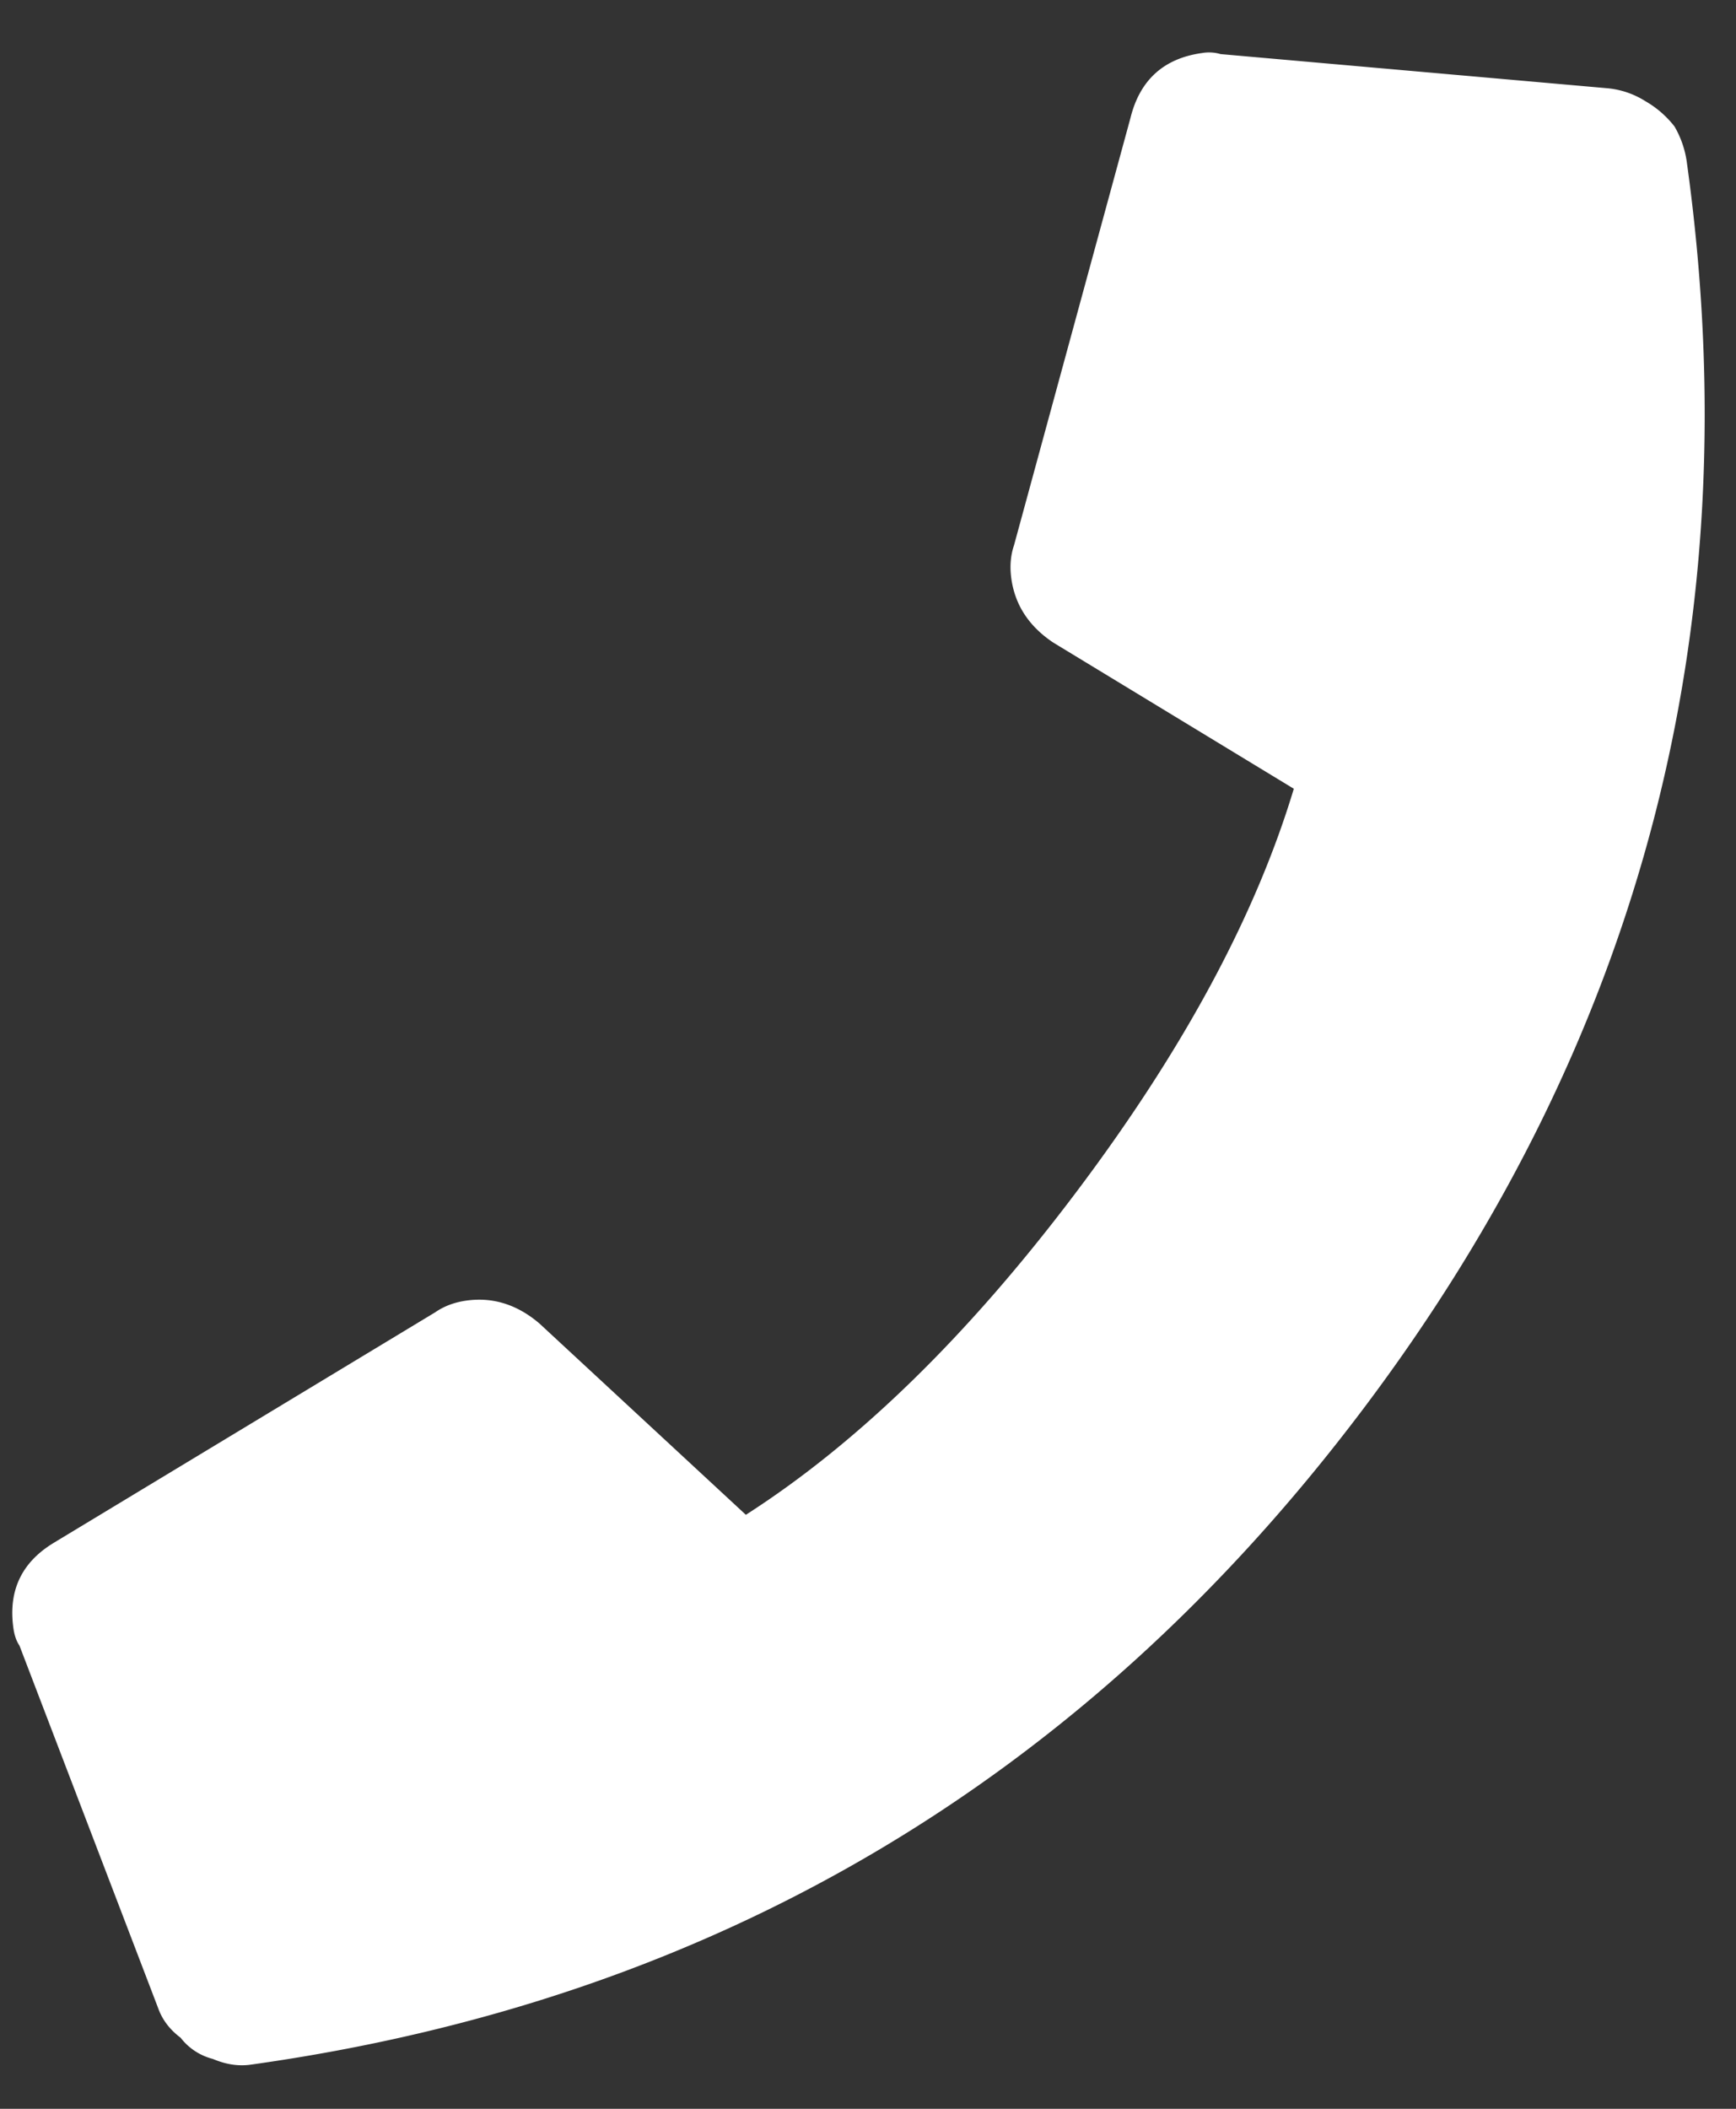 <svg width="28" height="34" fill="none" xmlns="http://www.w3.org/2000/svg"><rect width="100%" height="100%" fill="#333333" stroke="none"/><path d="M.908 24.851c-.548.314-.779.78-.692 1.399.016.116.049.21.098.282l2.235 5.84c.066.188.187.35.364.482a.952.952 0 00.52.342c.21.089.412.12.605.093 7.428-1.037 13.405-4.554 17.932-10.55 4.527-5.996 6.272-12.708 5.235-20.136a1.567 1.567 0 00-.197-.564 1.613 1.613 0 00-.47-.408 1.38 1.38 0 00-.622-.209l-6.23-.55a.652.652 0 00-.298-.017c-.619.086-1.004.436-1.155 1.048l-1.878 6.889c-.056.165-.07.345-.043.538.06.426.285.769.676 1.03l3.88 2.357c-.62 2.059-1.796 4.234-3.527 6.527-1.73 2.293-3.501 4.019-5.311 5.179L8.7 21.338c-.358-.305-.75-.428-1.175-.369-.194.027-.363.09-.507.19L.908 24.85z" fill="#fff"/></svg>